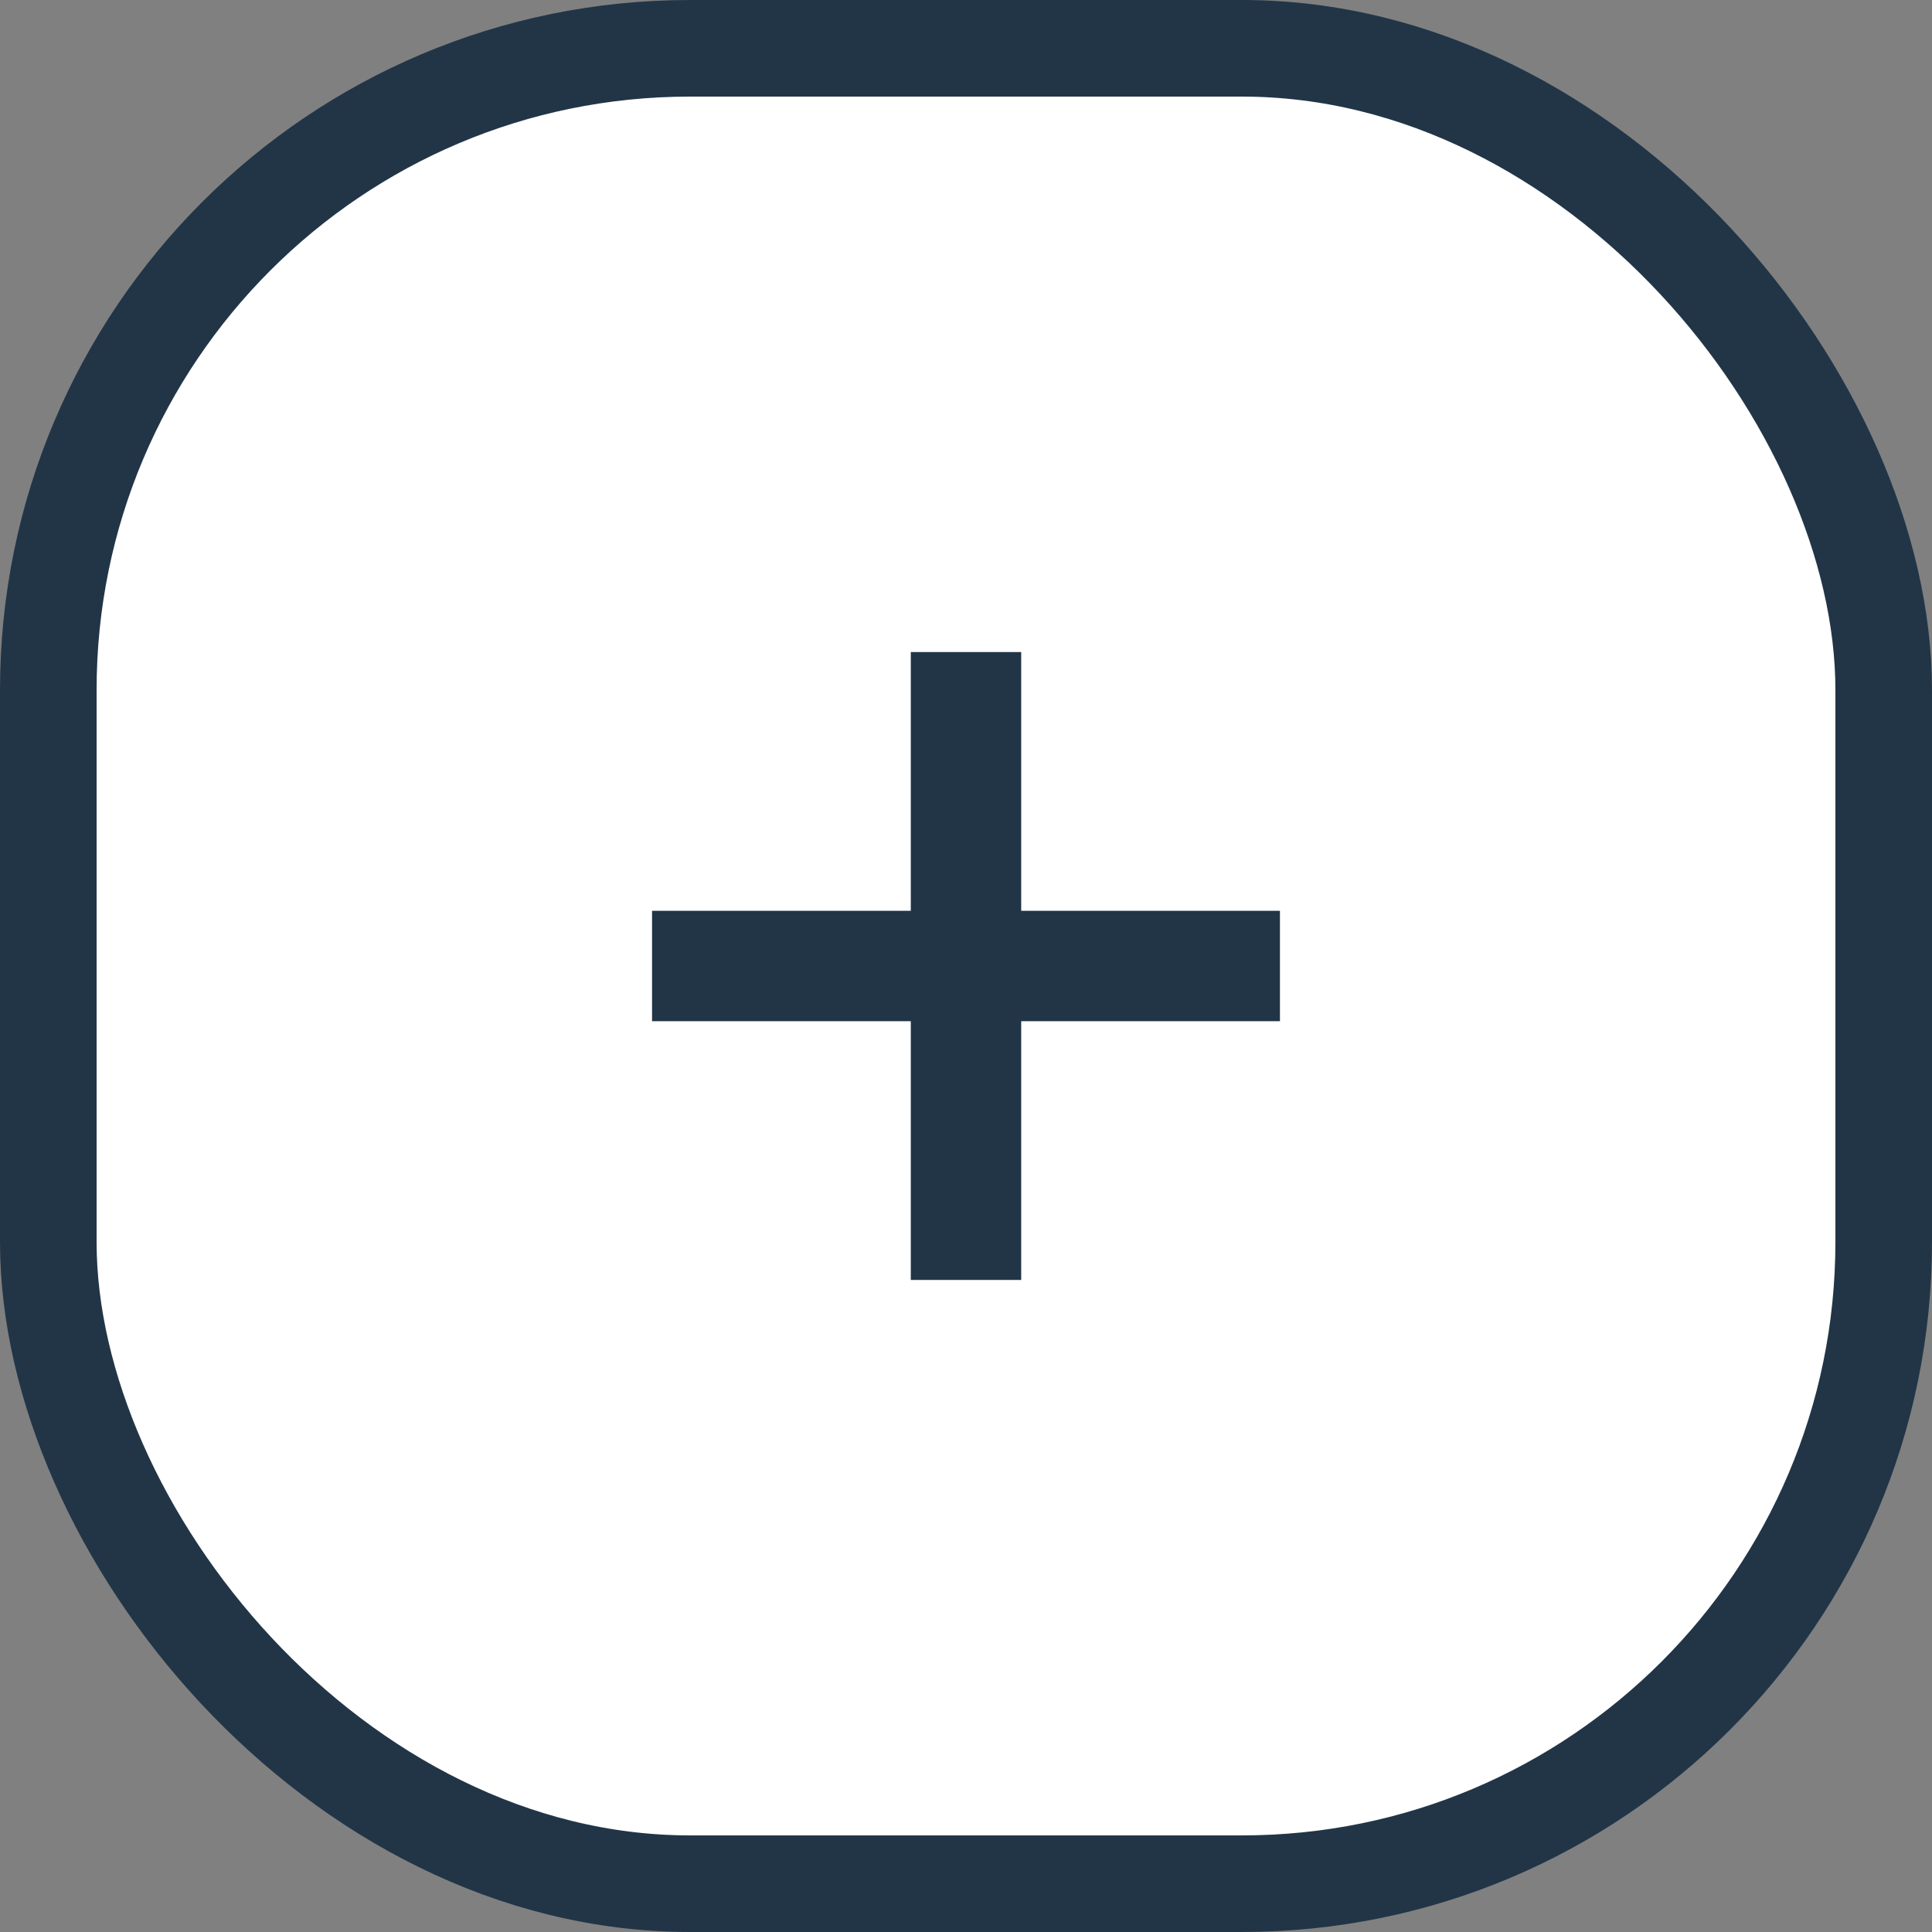 <svg width="28" height="28" viewBox="0 0 28 28" fill="none" xmlns="http://www.w3.org/2000/svg">
<rect x="0" y="0" width="28" height="28" fill="#808080" stroke="none"/>
<rect x="0.7" y="0.7" width="26.6" height="26.6" rx="9.3" fill="white"/>
<rect x="0.7" y="0.7" width="26.6" height="26.6" rx="9.3" stroke="#213547" stroke-width="1.4"/>
<path d="M14 10.25V17.75" stroke="#213547" stroke-width="1.6" stroke-linecap="square"/>
<path d="M10.25 14H17.75" stroke="#213547" stroke-width="1.6" stroke-linecap="square"/>
</svg>
